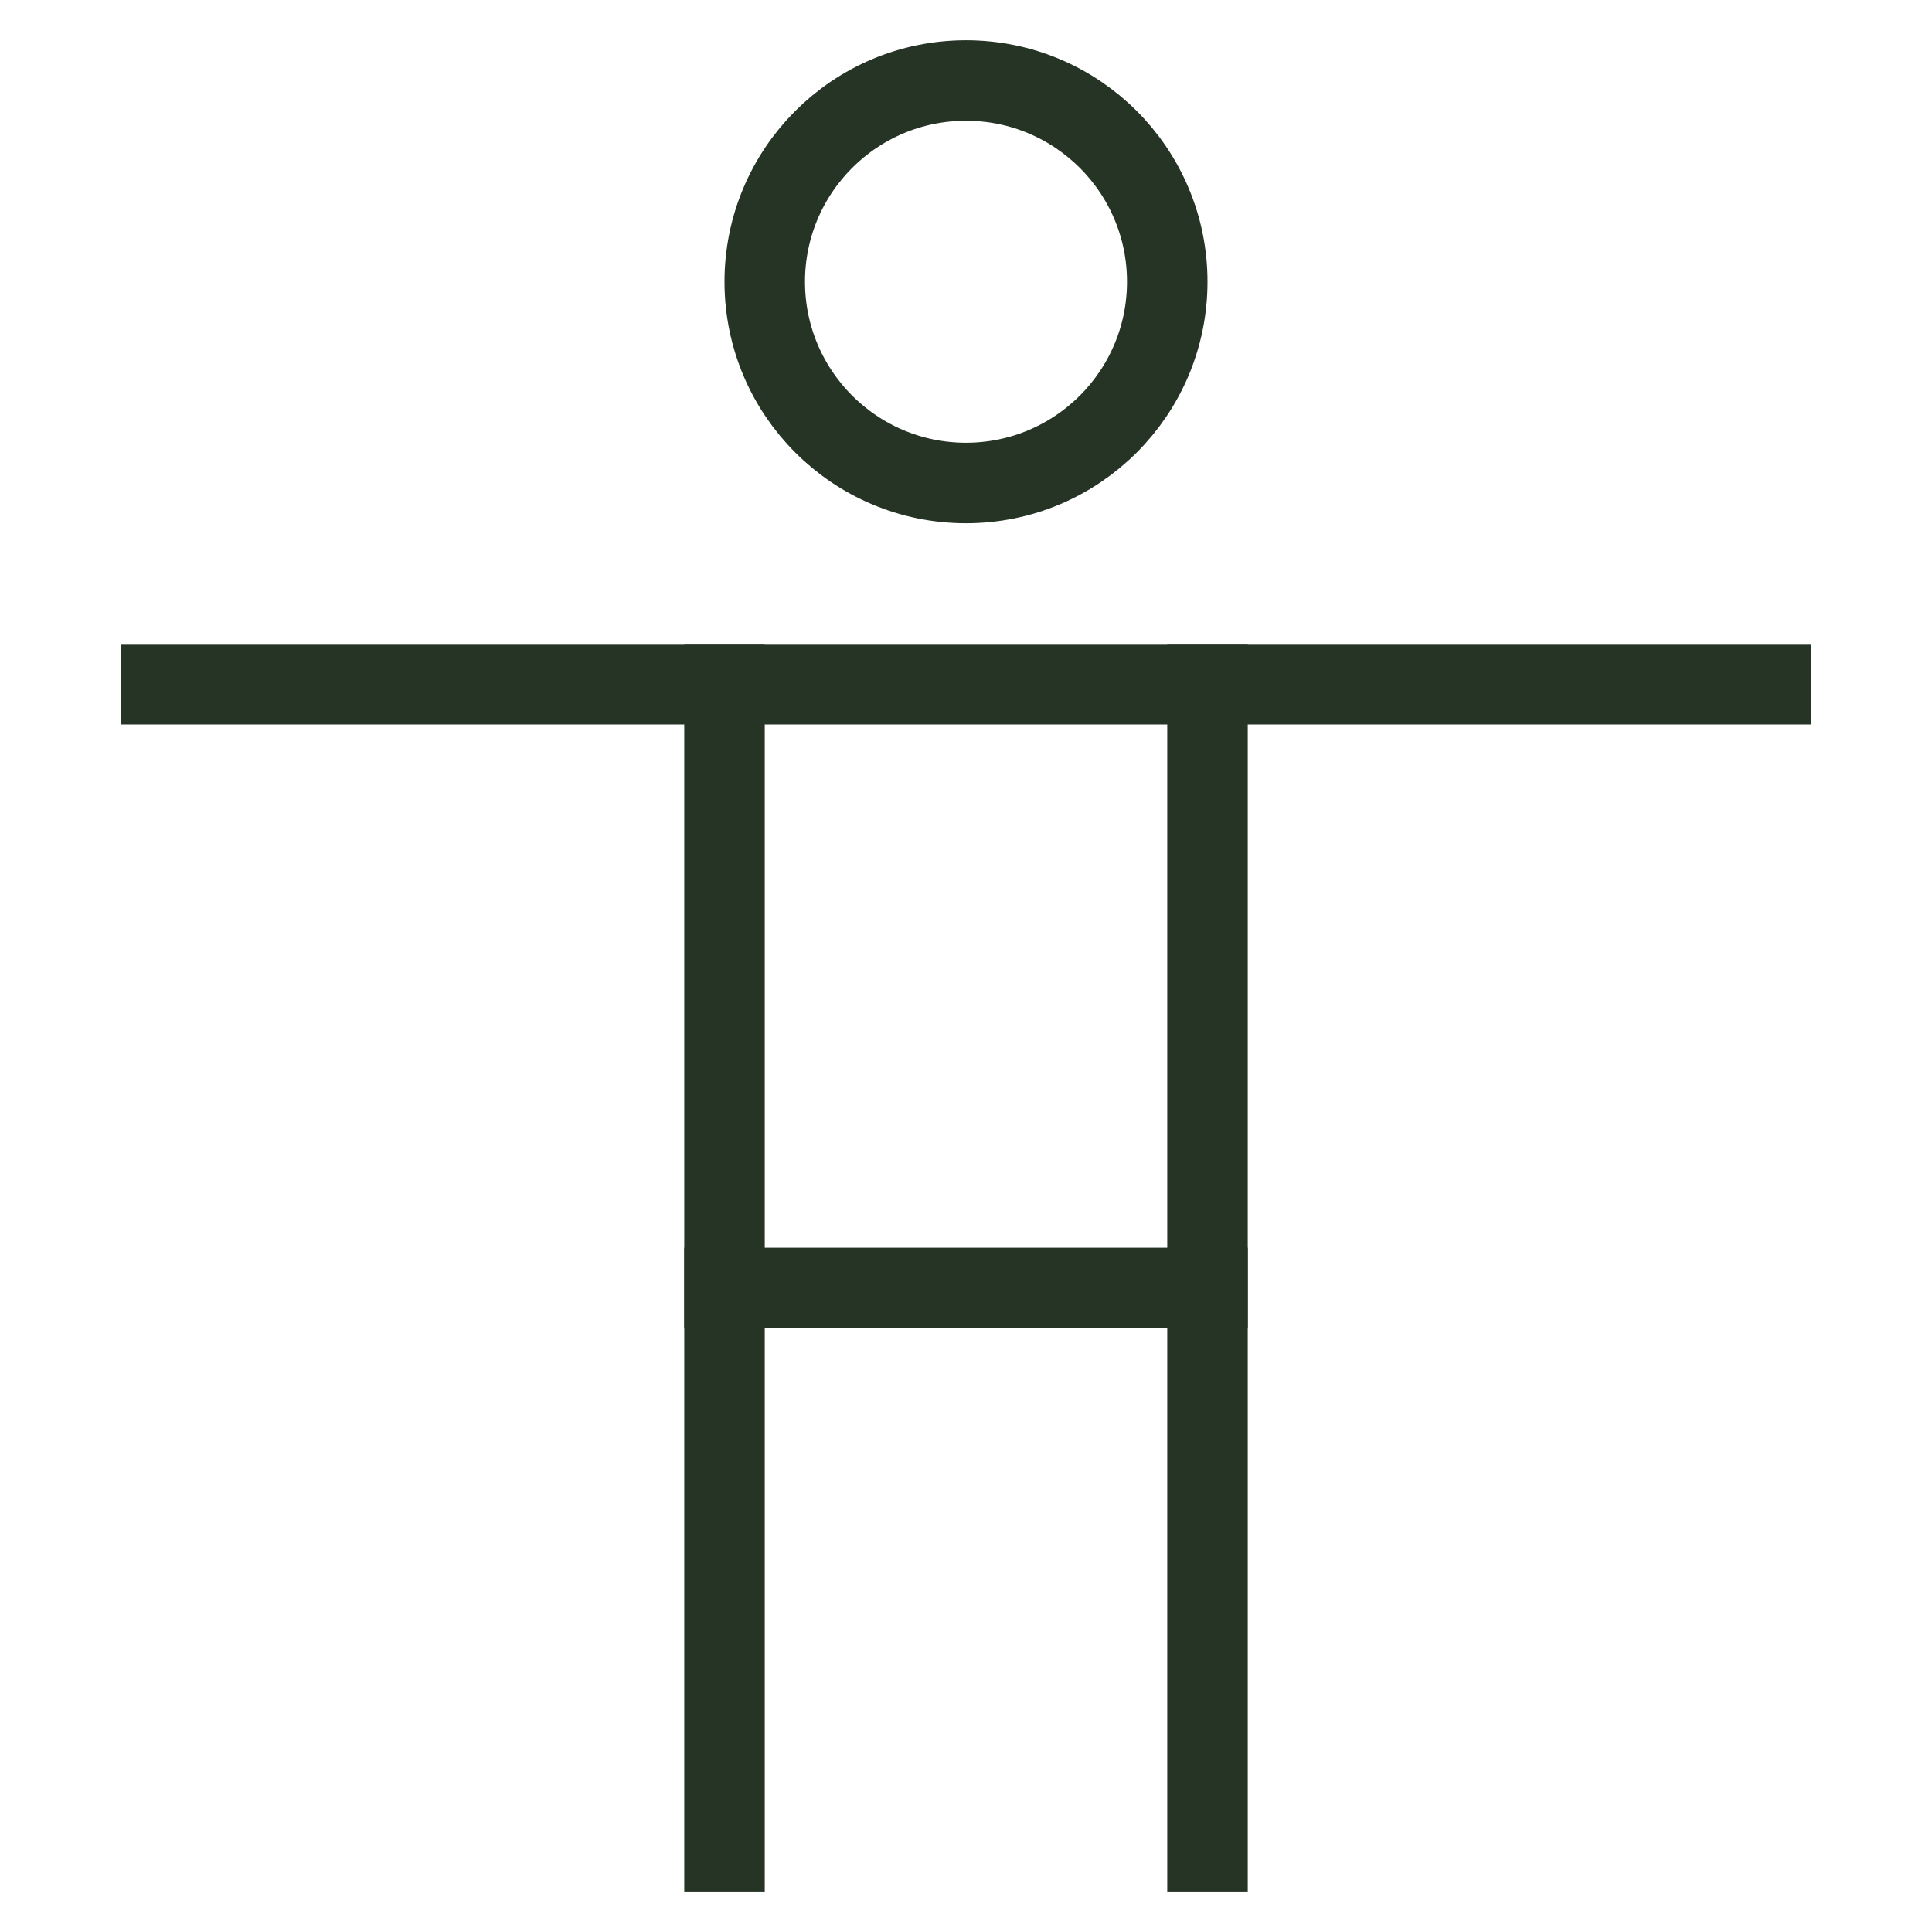 <svg xmlns="http://www.w3.org/2000/svg" viewBox="0 0 48 48"><title>accessibility 1</title><g stroke-width="2" fill="#253424" stroke="#253424" class="nc-icon-wrapper"><path d="M30,17V46" fill="none" stroke="#253424" stroke-linecap="square" stroke-miterlimit="10"></path><circle data-color="color-2" cx="24" cy="7" r="5" fill="none" stroke-linecap="square" stroke-miterlimit="10"></circle><line x1="4" y1="17" x2="44" y2="17" fill="none" stroke="#253424" stroke-linecap="square" stroke-miterlimit="10"></line><line x1="18" y1="17" x2="18" y2="46" fill="none" stroke="#253424" stroke-linecap="square" stroke-miterlimit="10"></line><line x1="18" y1="32" x2="30" y2="32" fill="none" stroke="#253424" stroke-linecap="square" stroke-miterlimit="10"></line></g></svg>